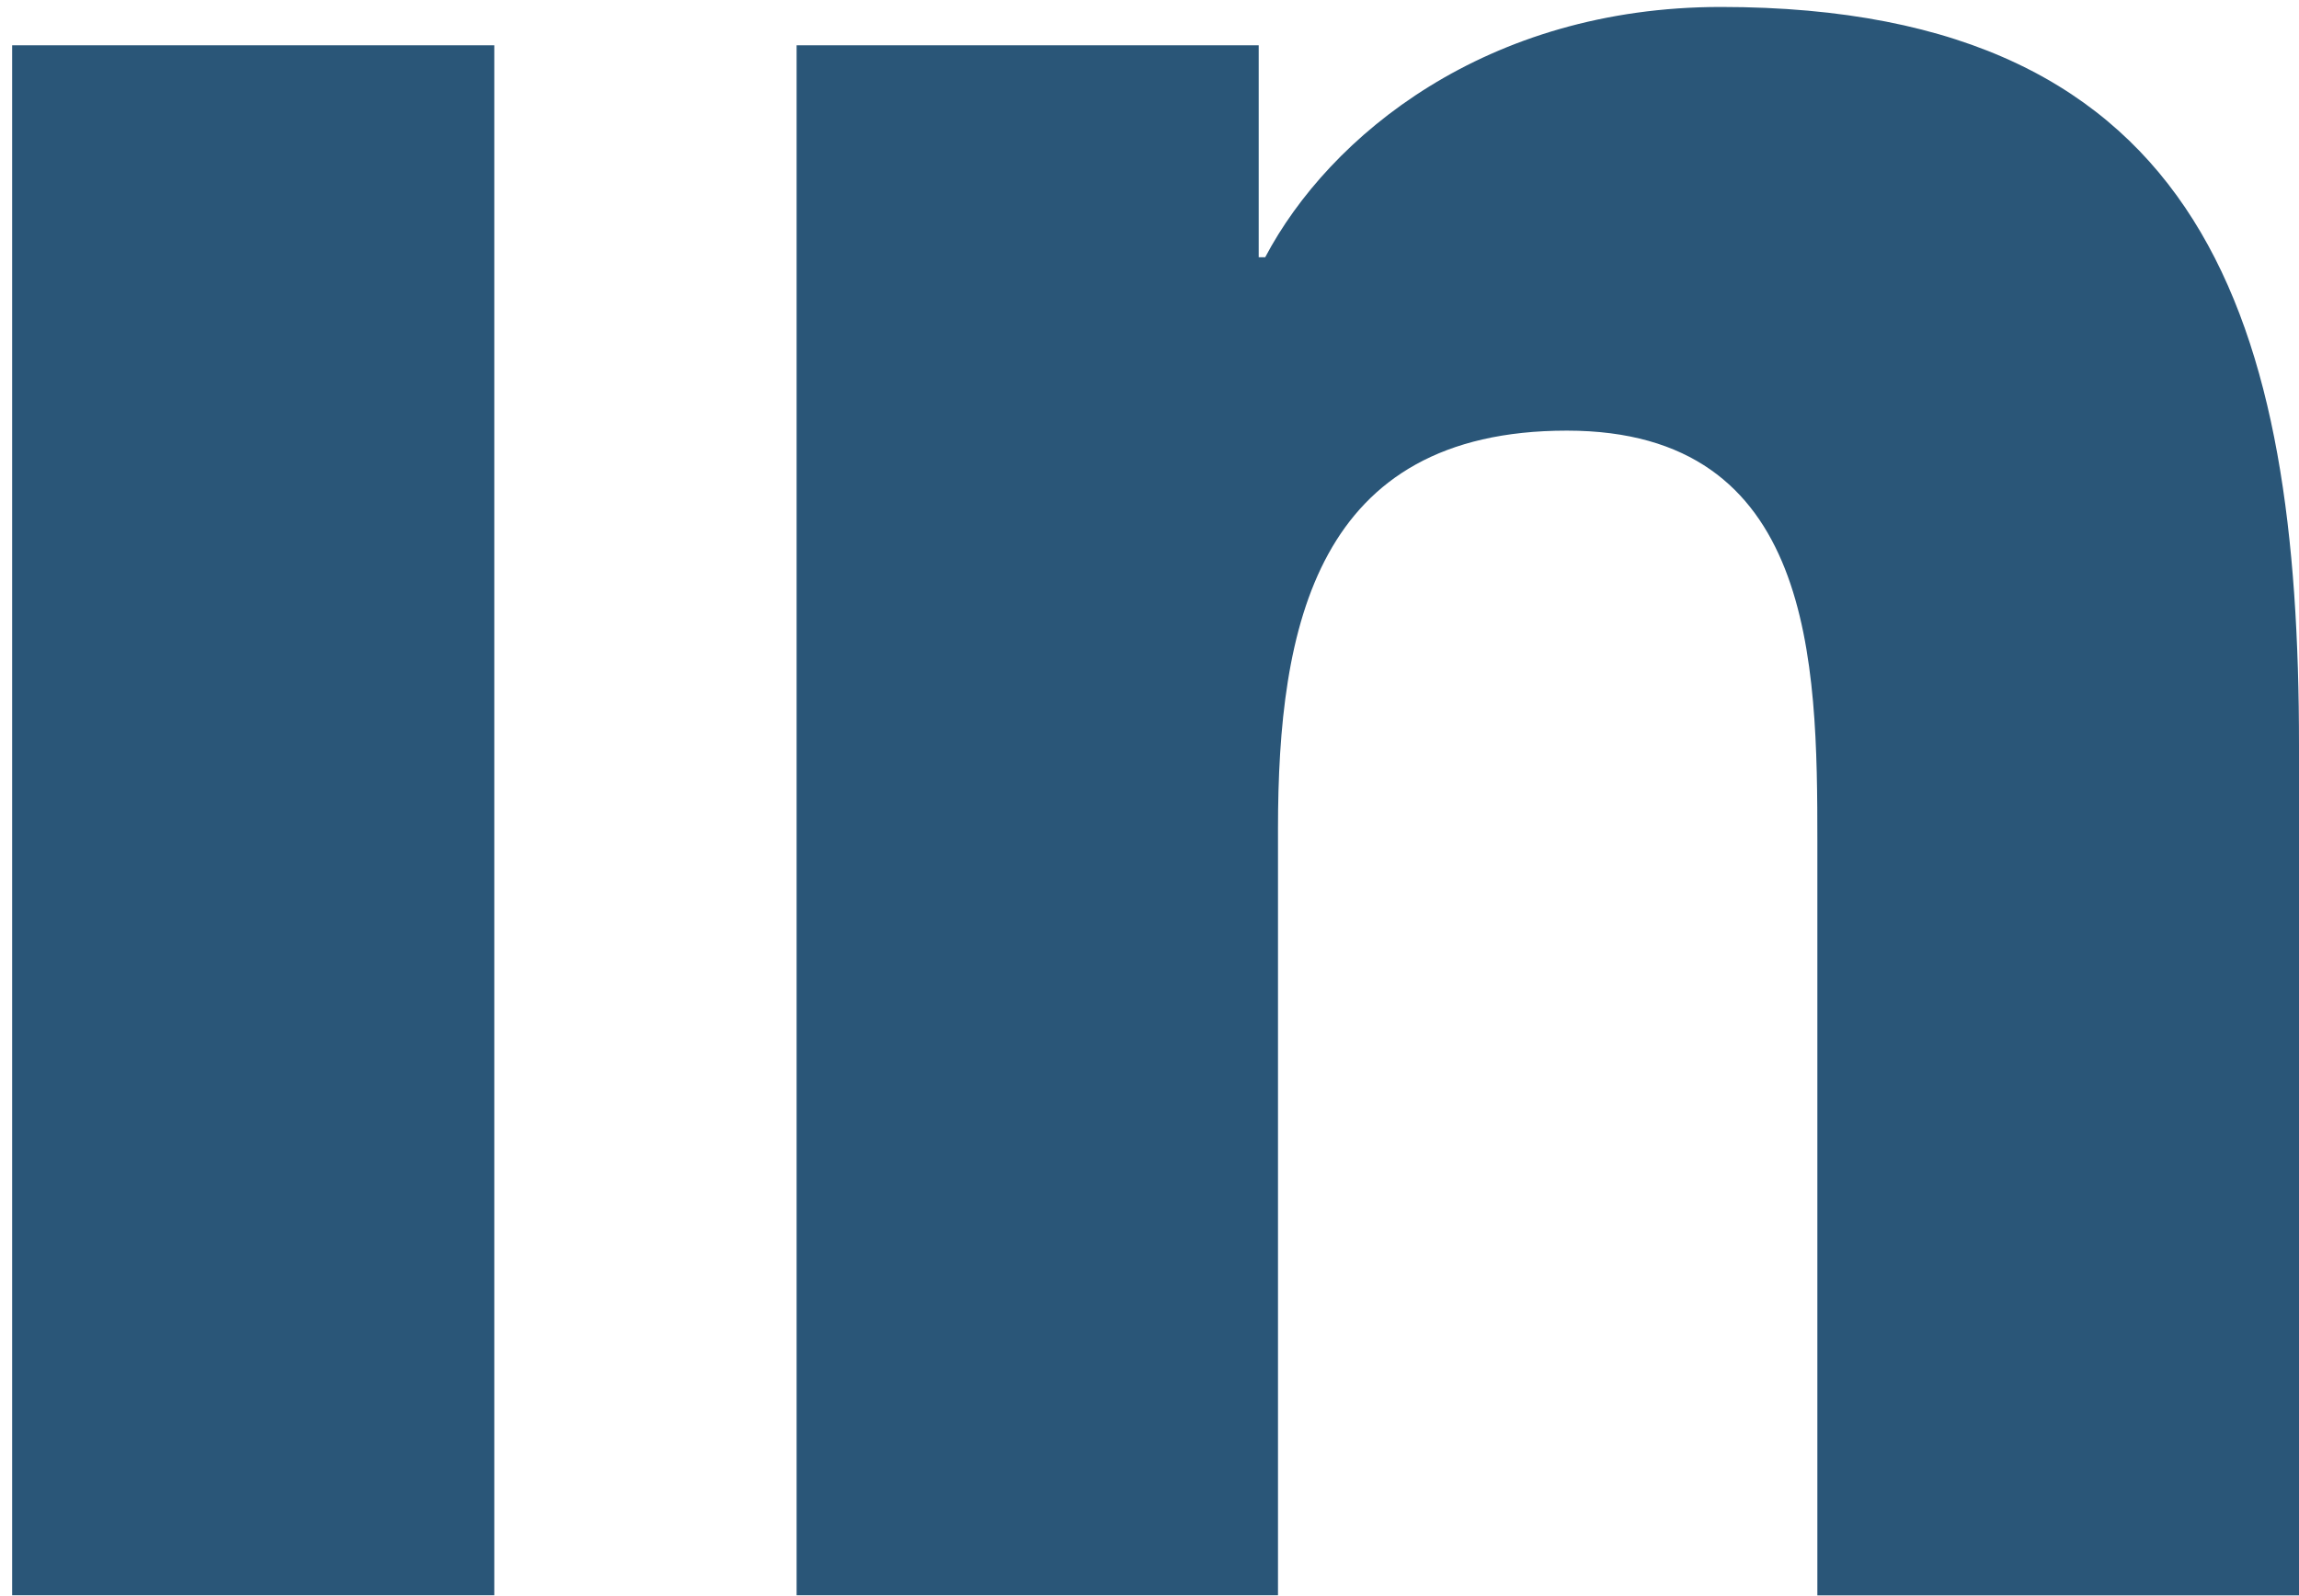 <svg width="36" height="25" viewBox="0 0 36 25" fill="none" xmlns="http://www.w3.org/2000/svg">
<path d="M12.474 0.709V24.987H20.012V12.981C20.012 9.813 20.608 6.745 24.536 6.745C28.41 6.745 28.458 10.367 28.458 13.181V24.989H36V11.675C36 5.135 34.592 0.109 26.948 0.109C23.278 0.109 20.818 2.123 19.812 4.029H19.71V0.709H12.474ZM0.19 0.709H7.74V24.987H0.19V0.709Z" fill="#2A5678"/>
</svg>
